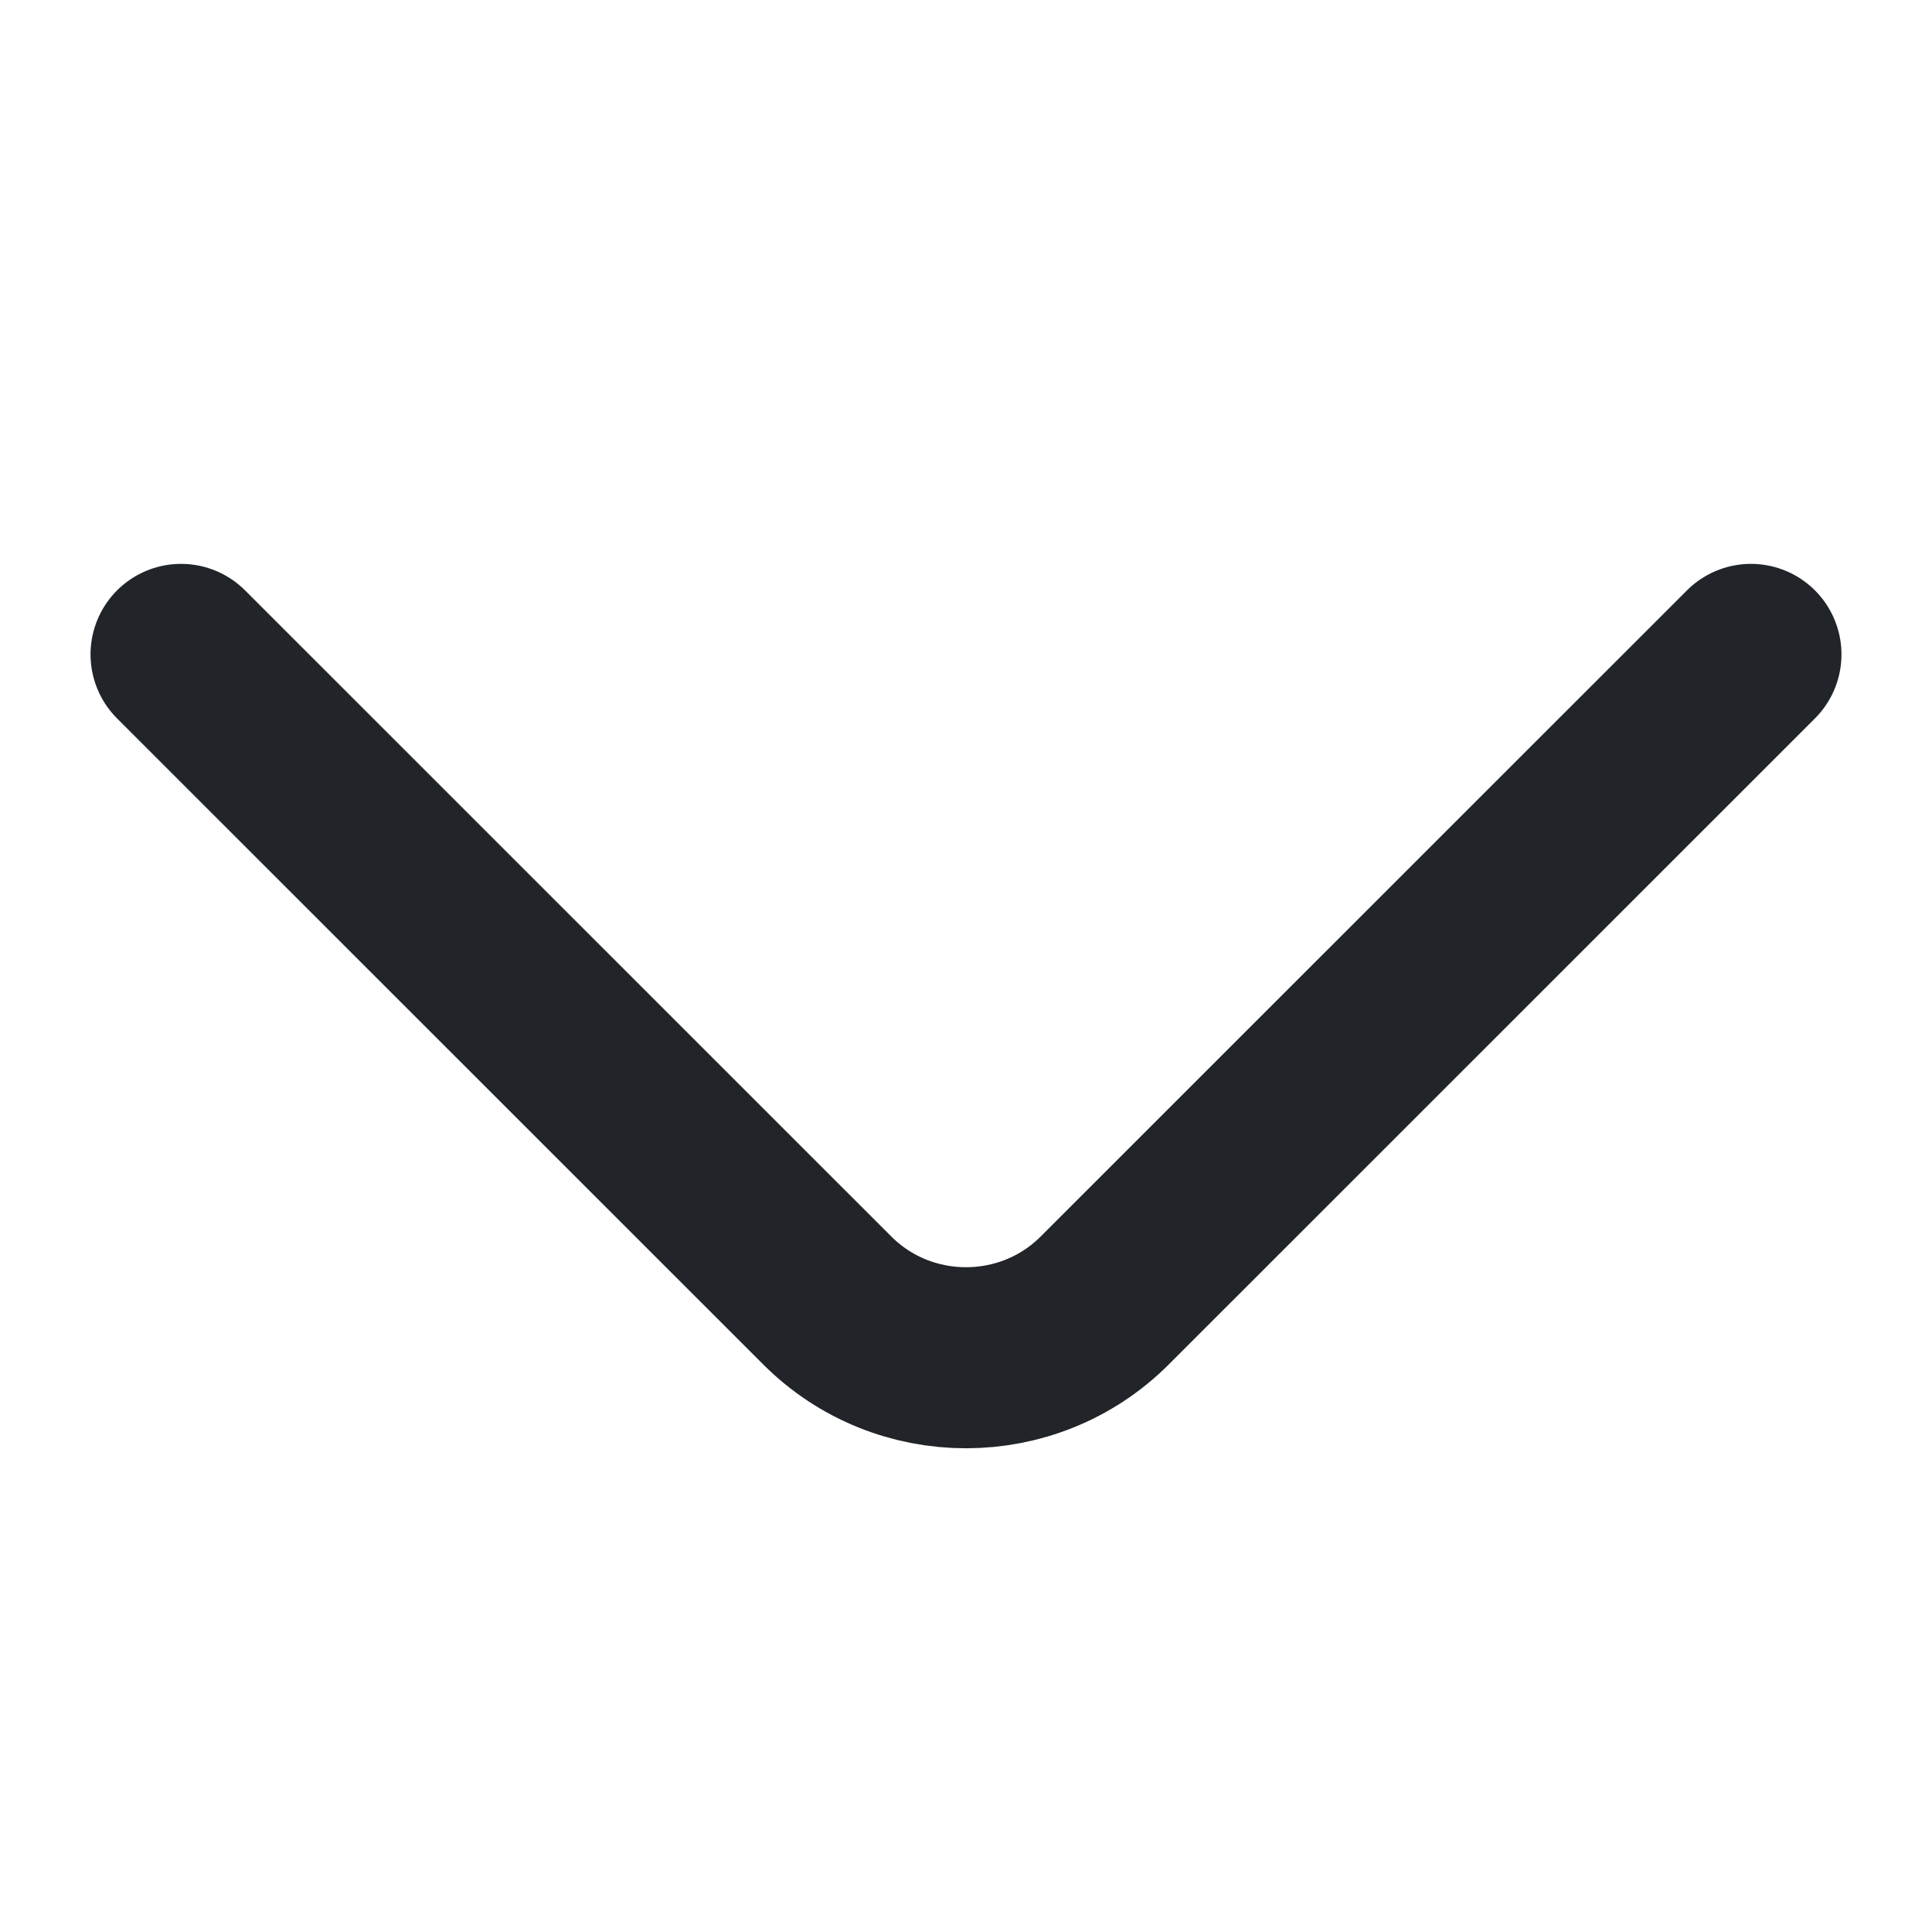<svg width="14" height="14" viewBox="0 0 14 14" fill="none" xmlns="http://www.w3.org/2000/svg">
<path d="M12.688 4.742L8.005 9.424C7.452 9.977 6.548 9.977 5.995 9.424L1.312 4.742" stroke="#212529" stroke-width="1.312" stroke-miterlimit="10" stroke-linecap="round" stroke-linejoin="round"/>
</svg>
